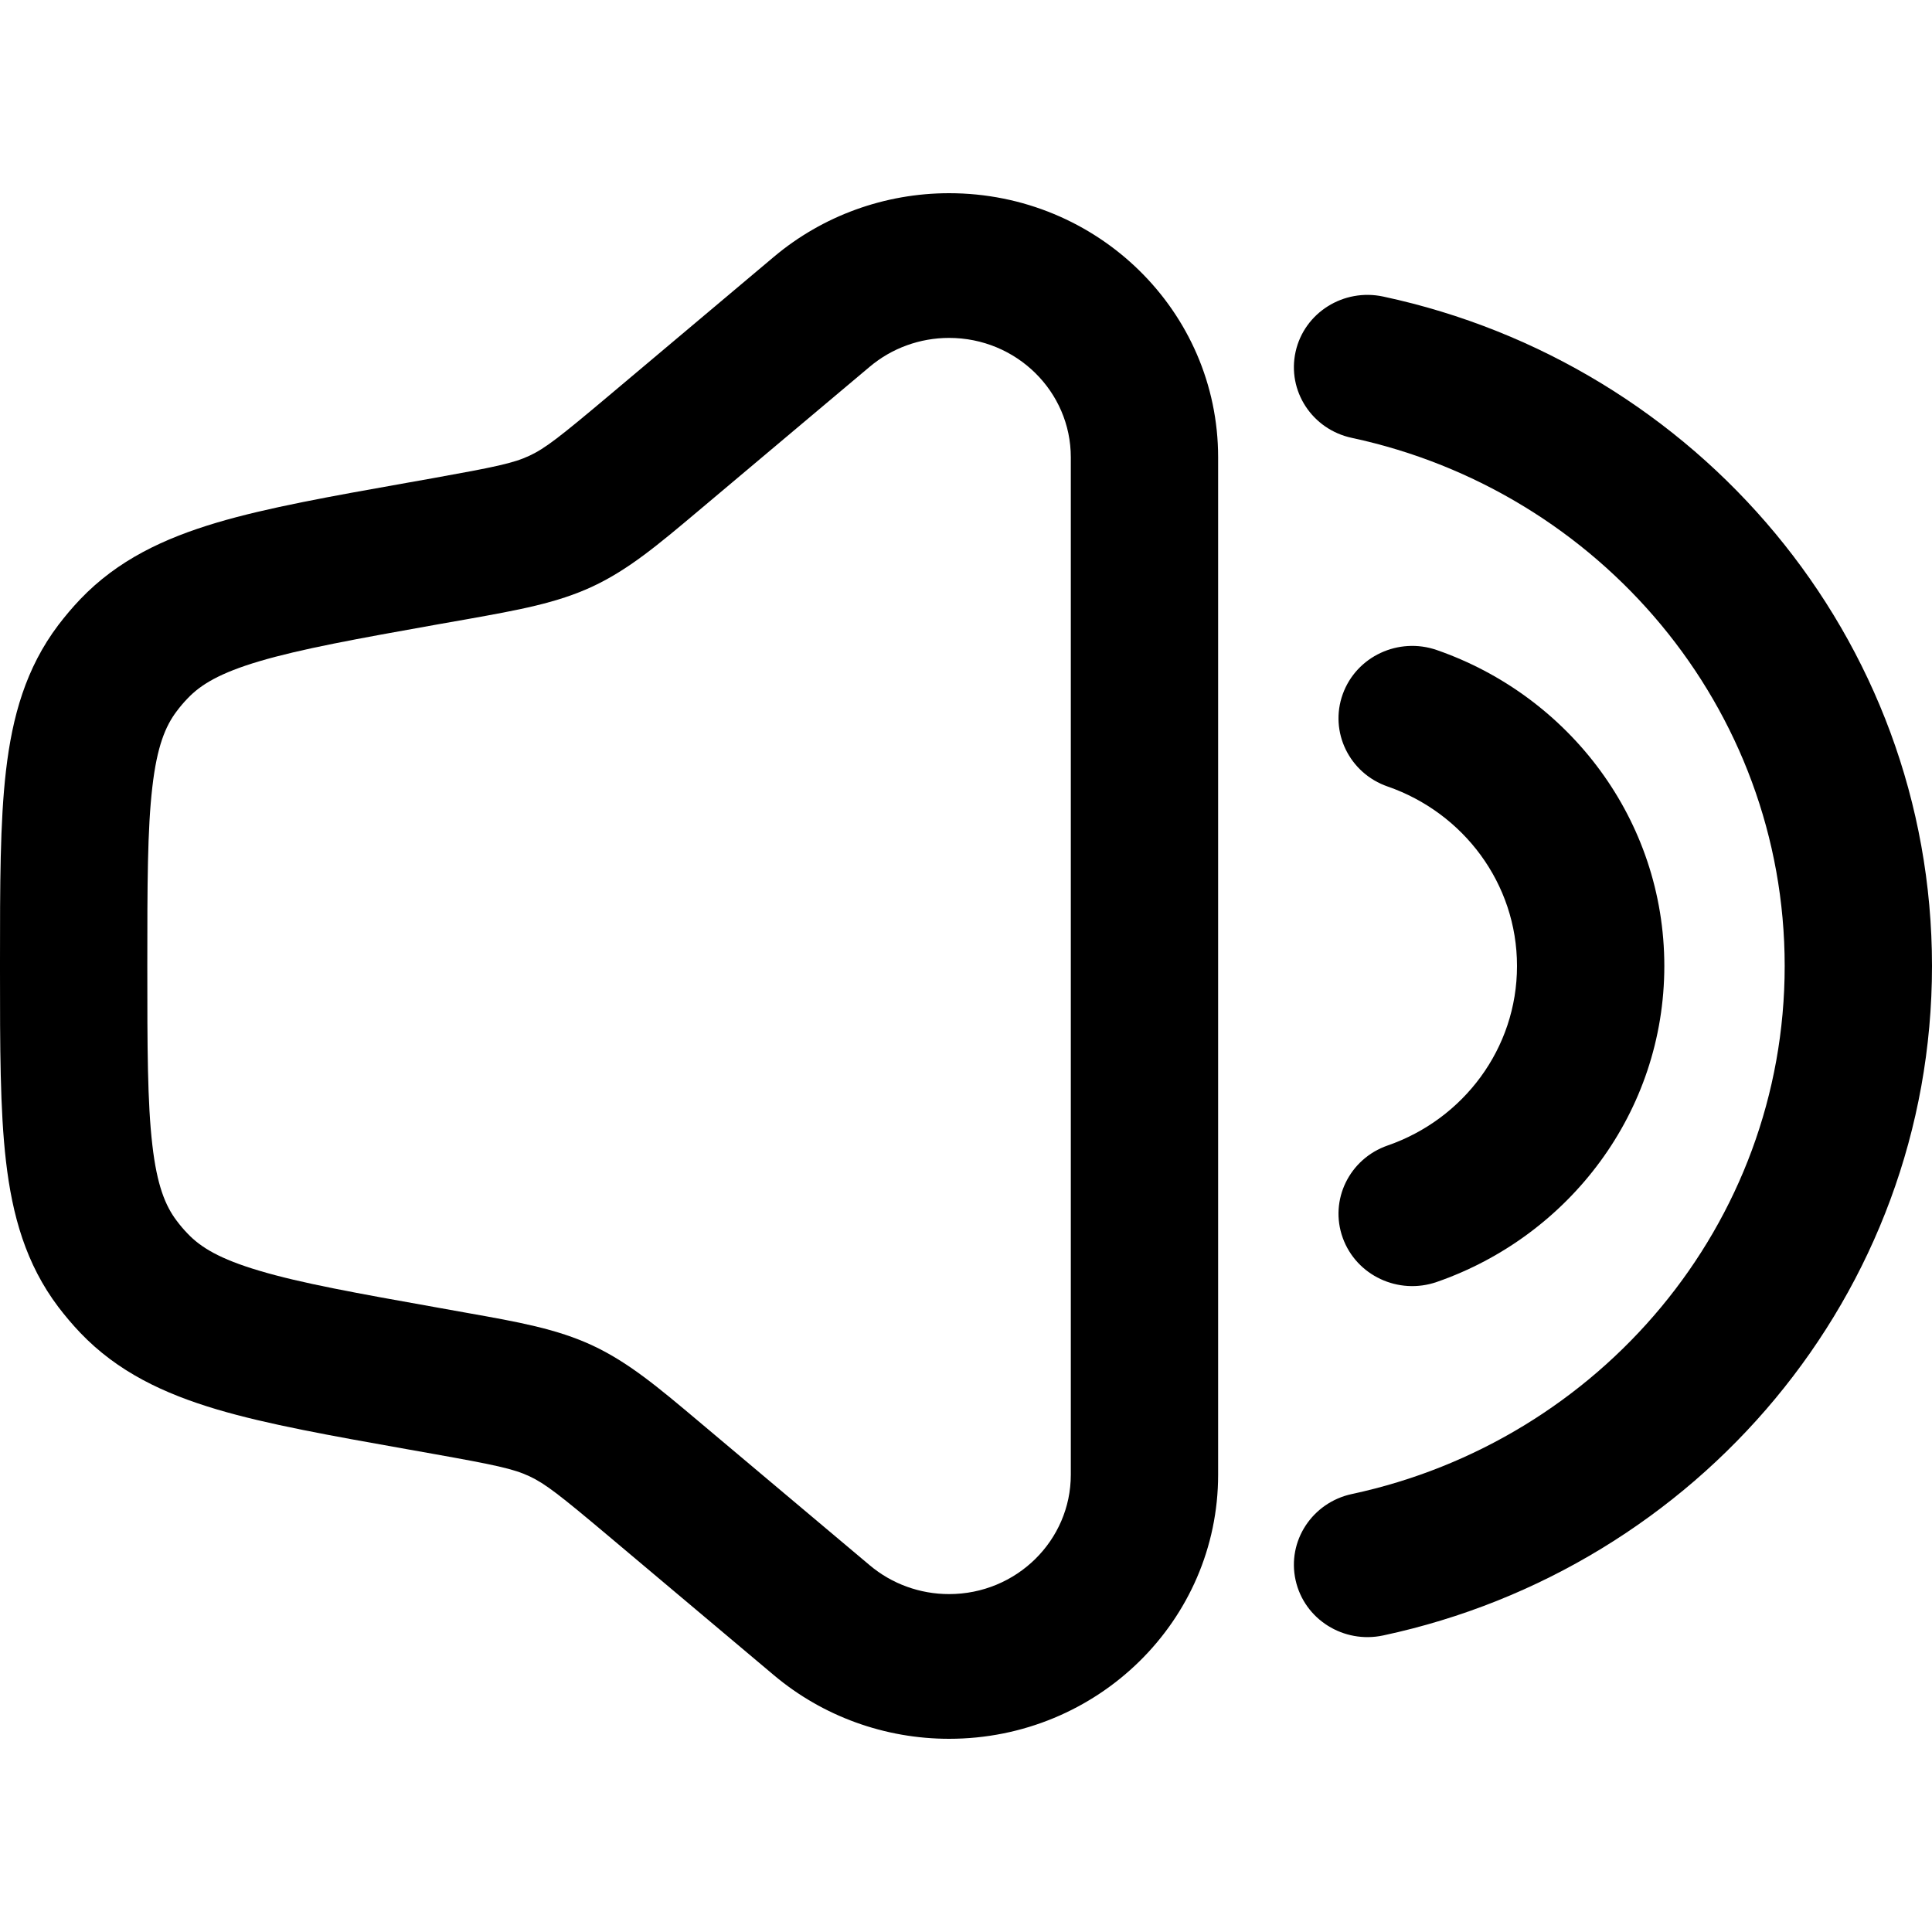 <svg
  xmlns="http://www.w3.org/2000/svg"
  width="20"
  height="20"
  viewBox="0 0 20 20"
  fill="none"
>
  <path
    fill-rule="evenodd"
    clip-rule="evenodd"
    d="M9.825 2C9.16 2 8.517 2.233 8.012 2.658L6.297 4.101C5.795 4.523 5.645 4.641 5.48 4.718C5.315 4.795 5.127 4.834 4.477 4.951L4.218 4.997C3.425 5.138 2.767 5.255 2.245 5.41C1.697 5.573 1.218 5.798 0.831 6.203C0.75 6.288 0.675 6.377 0.604 6.47C0.267 6.916 0.127 7.419 0.062 7.978C-2.83457e-05 8.51 -1.52614e-05 9.166 5.01803e-07 9.956V10.044C-1.52614e-05 10.834 -2.83457e-05 11.491 0.062 12.022C0.127 12.581 0.267 13.084 0.604 13.53C0.675 13.623 0.75 13.712 0.831 13.797C1.218 14.202 1.697 14.427 2.245 14.59C2.767 14.745 3.425 14.862 4.218 15.003L4.477 15.049C5.127 15.165 5.315 15.205 5.48 15.282C5.645 15.359 5.795 15.477 6.297 15.899L8.012 17.342C8.517 17.767 9.16 18 9.825 18C11.362 18 12.61 16.777 12.61 15.266V4.734C12.61 3.223 11.362 2 9.825 2ZM9.004 3.796C9.232 3.604 9.523 3.498 9.825 3.498C10.522 3.498 11.085 4.053 11.085 4.734V15.266C11.085 15.947 10.522 16.502 9.825 16.502C9.523 16.502 9.232 16.396 9.004 16.204L7.222 14.705C6.813 14.361 6.505 14.102 6.135 13.929C5.764 13.756 5.364 13.685 4.835 13.591L4.534 13.537C3.687 13.386 3.115 13.283 2.686 13.155C2.274 13.033 2.077 12.912 1.943 12.771C1.902 12.729 1.864 12.684 1.829 12.637C1.712 12.483 1.625 12.271 1.577 11.852C1.526 11.415 1.525 10.845 1.525 10C1.525 9.155 1.526 8.584 1.577 8.148C1.625 7.729 1.712 7.517 1.829 7.363C1.864 7.316 1.902 7.271 1.943 7.229C2.077 7.088 2.274 6.967 2.686 6.845C3.115 6.718 3.687 6.614 4.534 6.463L4.835 6.41C5.364 6.315 5.764 6.244 6.135 6.071C6.505 5.898 6.813 5.639 7.222 5.295L9.004 3.796Z"
    fill="currentColor"
  />
  <path
    d="M14.319 3.07C13.909 2.982 13.502 3.236 13.412 3.641C13.322 4.047 13.584 4.446 13.995 4.533C16.558 5.083 18.475 7.323 18.475 10C18.475 12.677 16.558 14.917 13.995 15.466C13.584 15.554 13.322 15.953 13.412 16.358C13.502 16.764 13.909 17.018 14.319 16.93C17.567 16.235 20 13.398 20 10C20 6.602 17.567 3.765 14.319 3.07Z"
    fill="currentColor"
  />
  <path
    d="M14.873 6.729C14.477 6.592 14.041 6.795 13.9 7.186C13.759 7.577 13.969 8.005 14.365 8.142C15.147 8.413 15.704 9.144 15.704 10C15.704 10.856 15.147 11.587 14.365 11.858C13.969 11.995 13.759 12.423 13.9 12.814C14.041 13.205 14.477 13.408 14.873 13.271C16.244 12.795 17.229 11.512 17.229 10C17.229 8.488 16.244 7.205 14.873 6.729Z"
    fill="currentColor"
  />
</svg>
